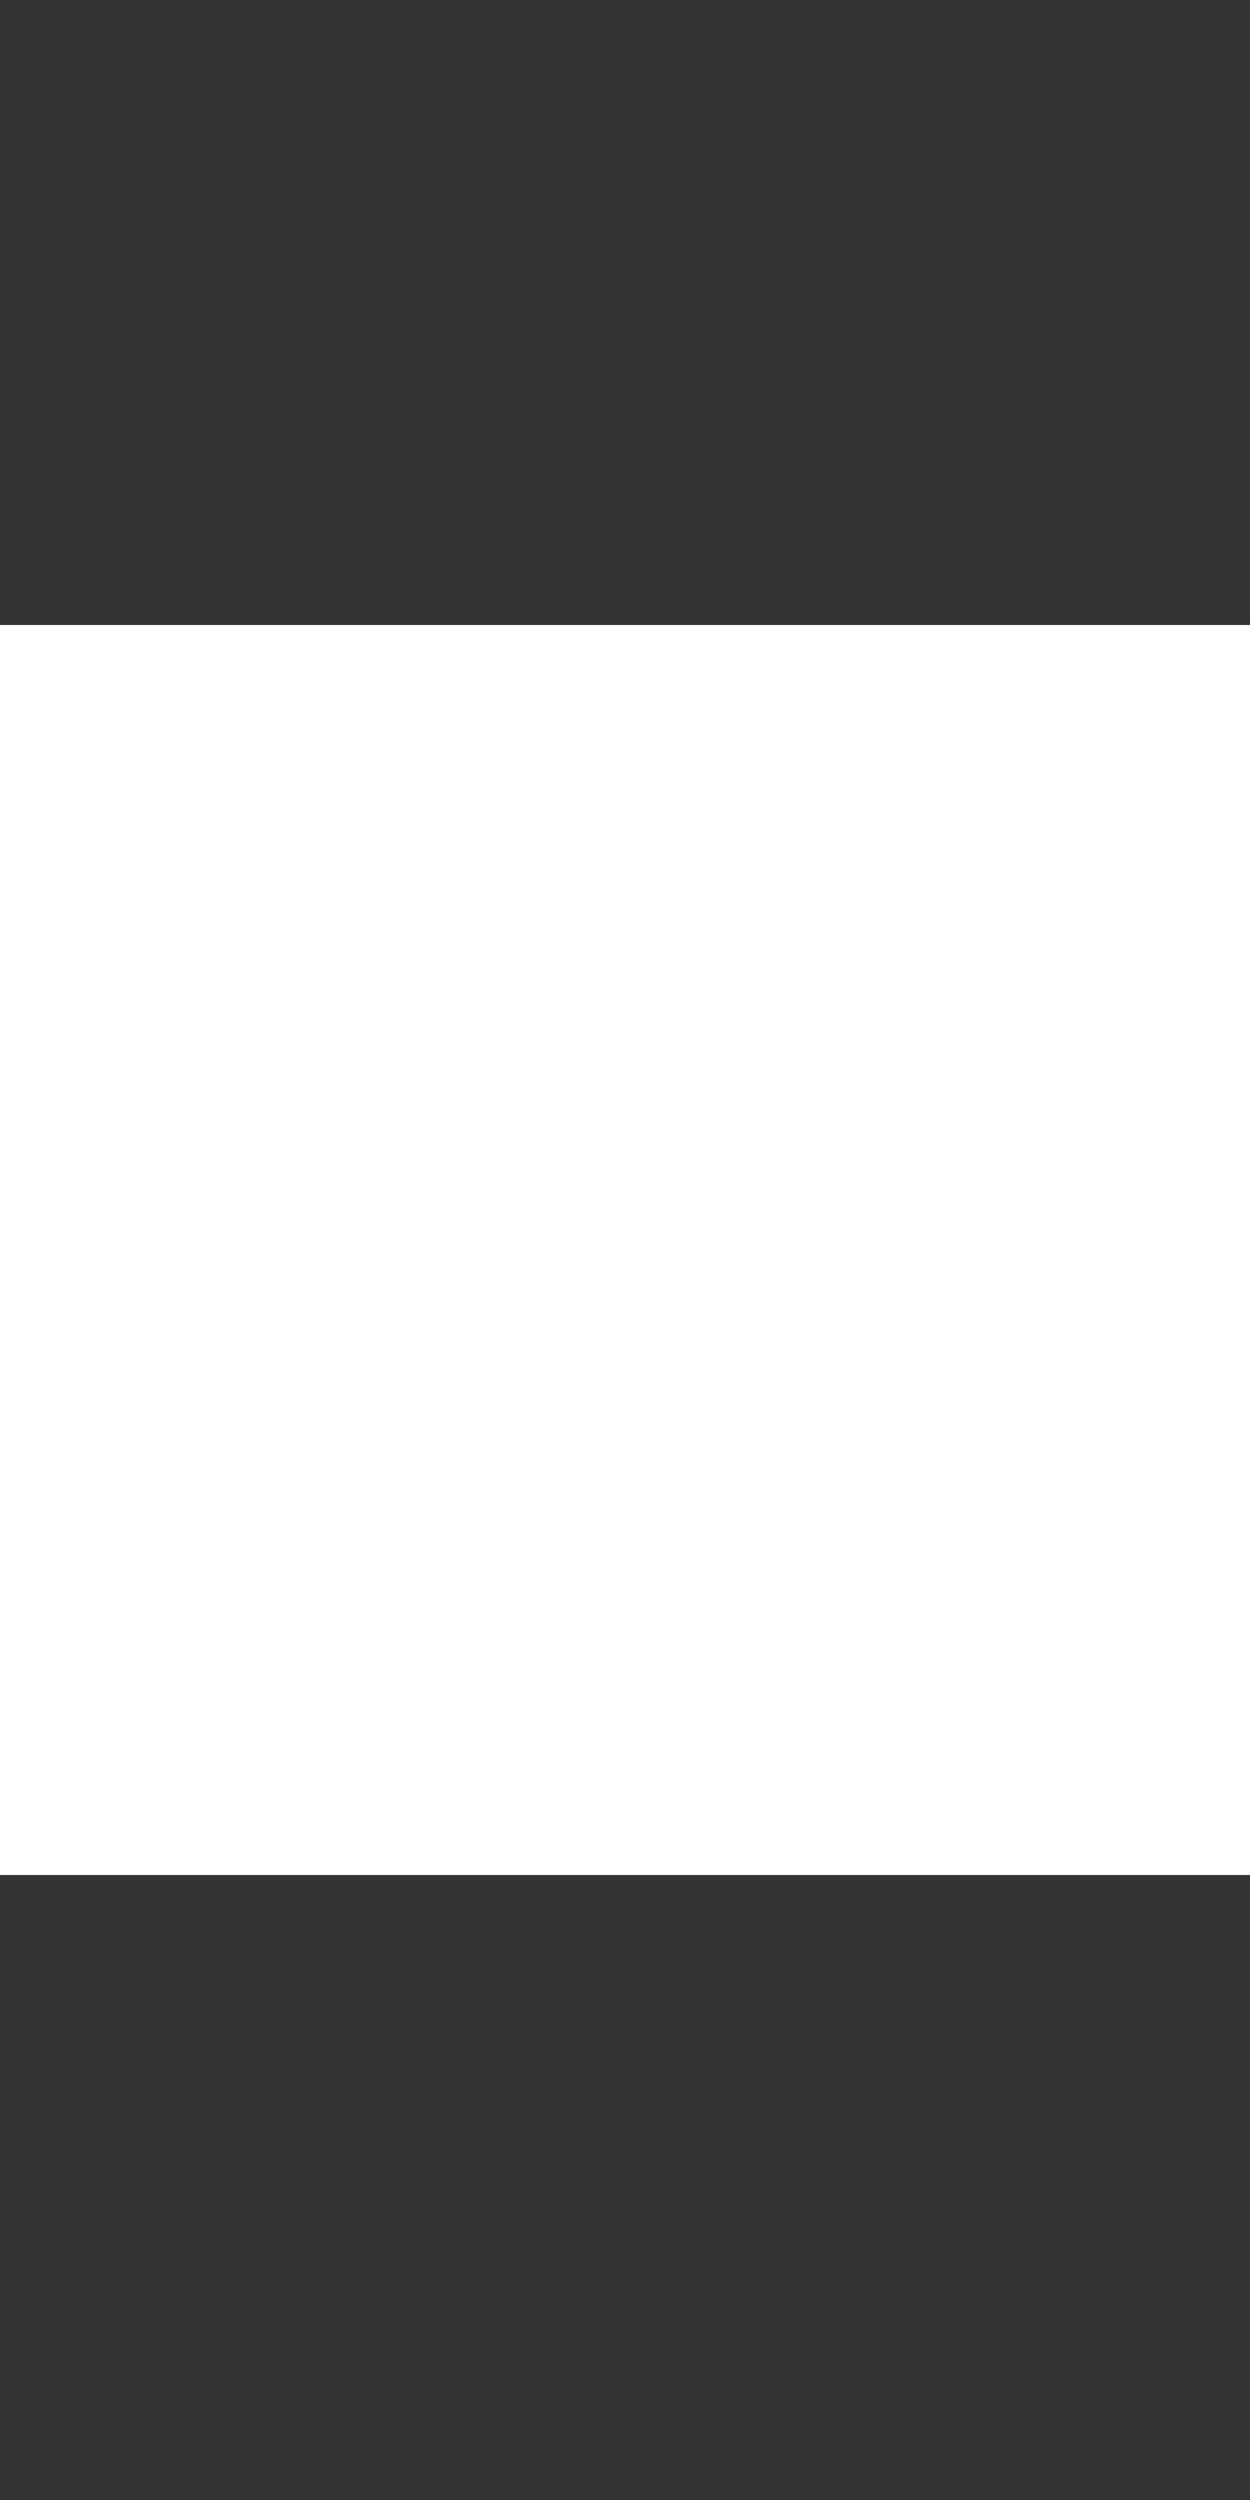 <svg xmlns="http://www.w3.org/2000/svg" width="8" height="16" viewBox="0 0 8 16"><rect x="0" y="0" width="8" height="16" fill="#333333" stroke="none"/><path fill="#FFF" fill-rule="evenodd" d="M8 12H0V4h8v8z"/></svg>